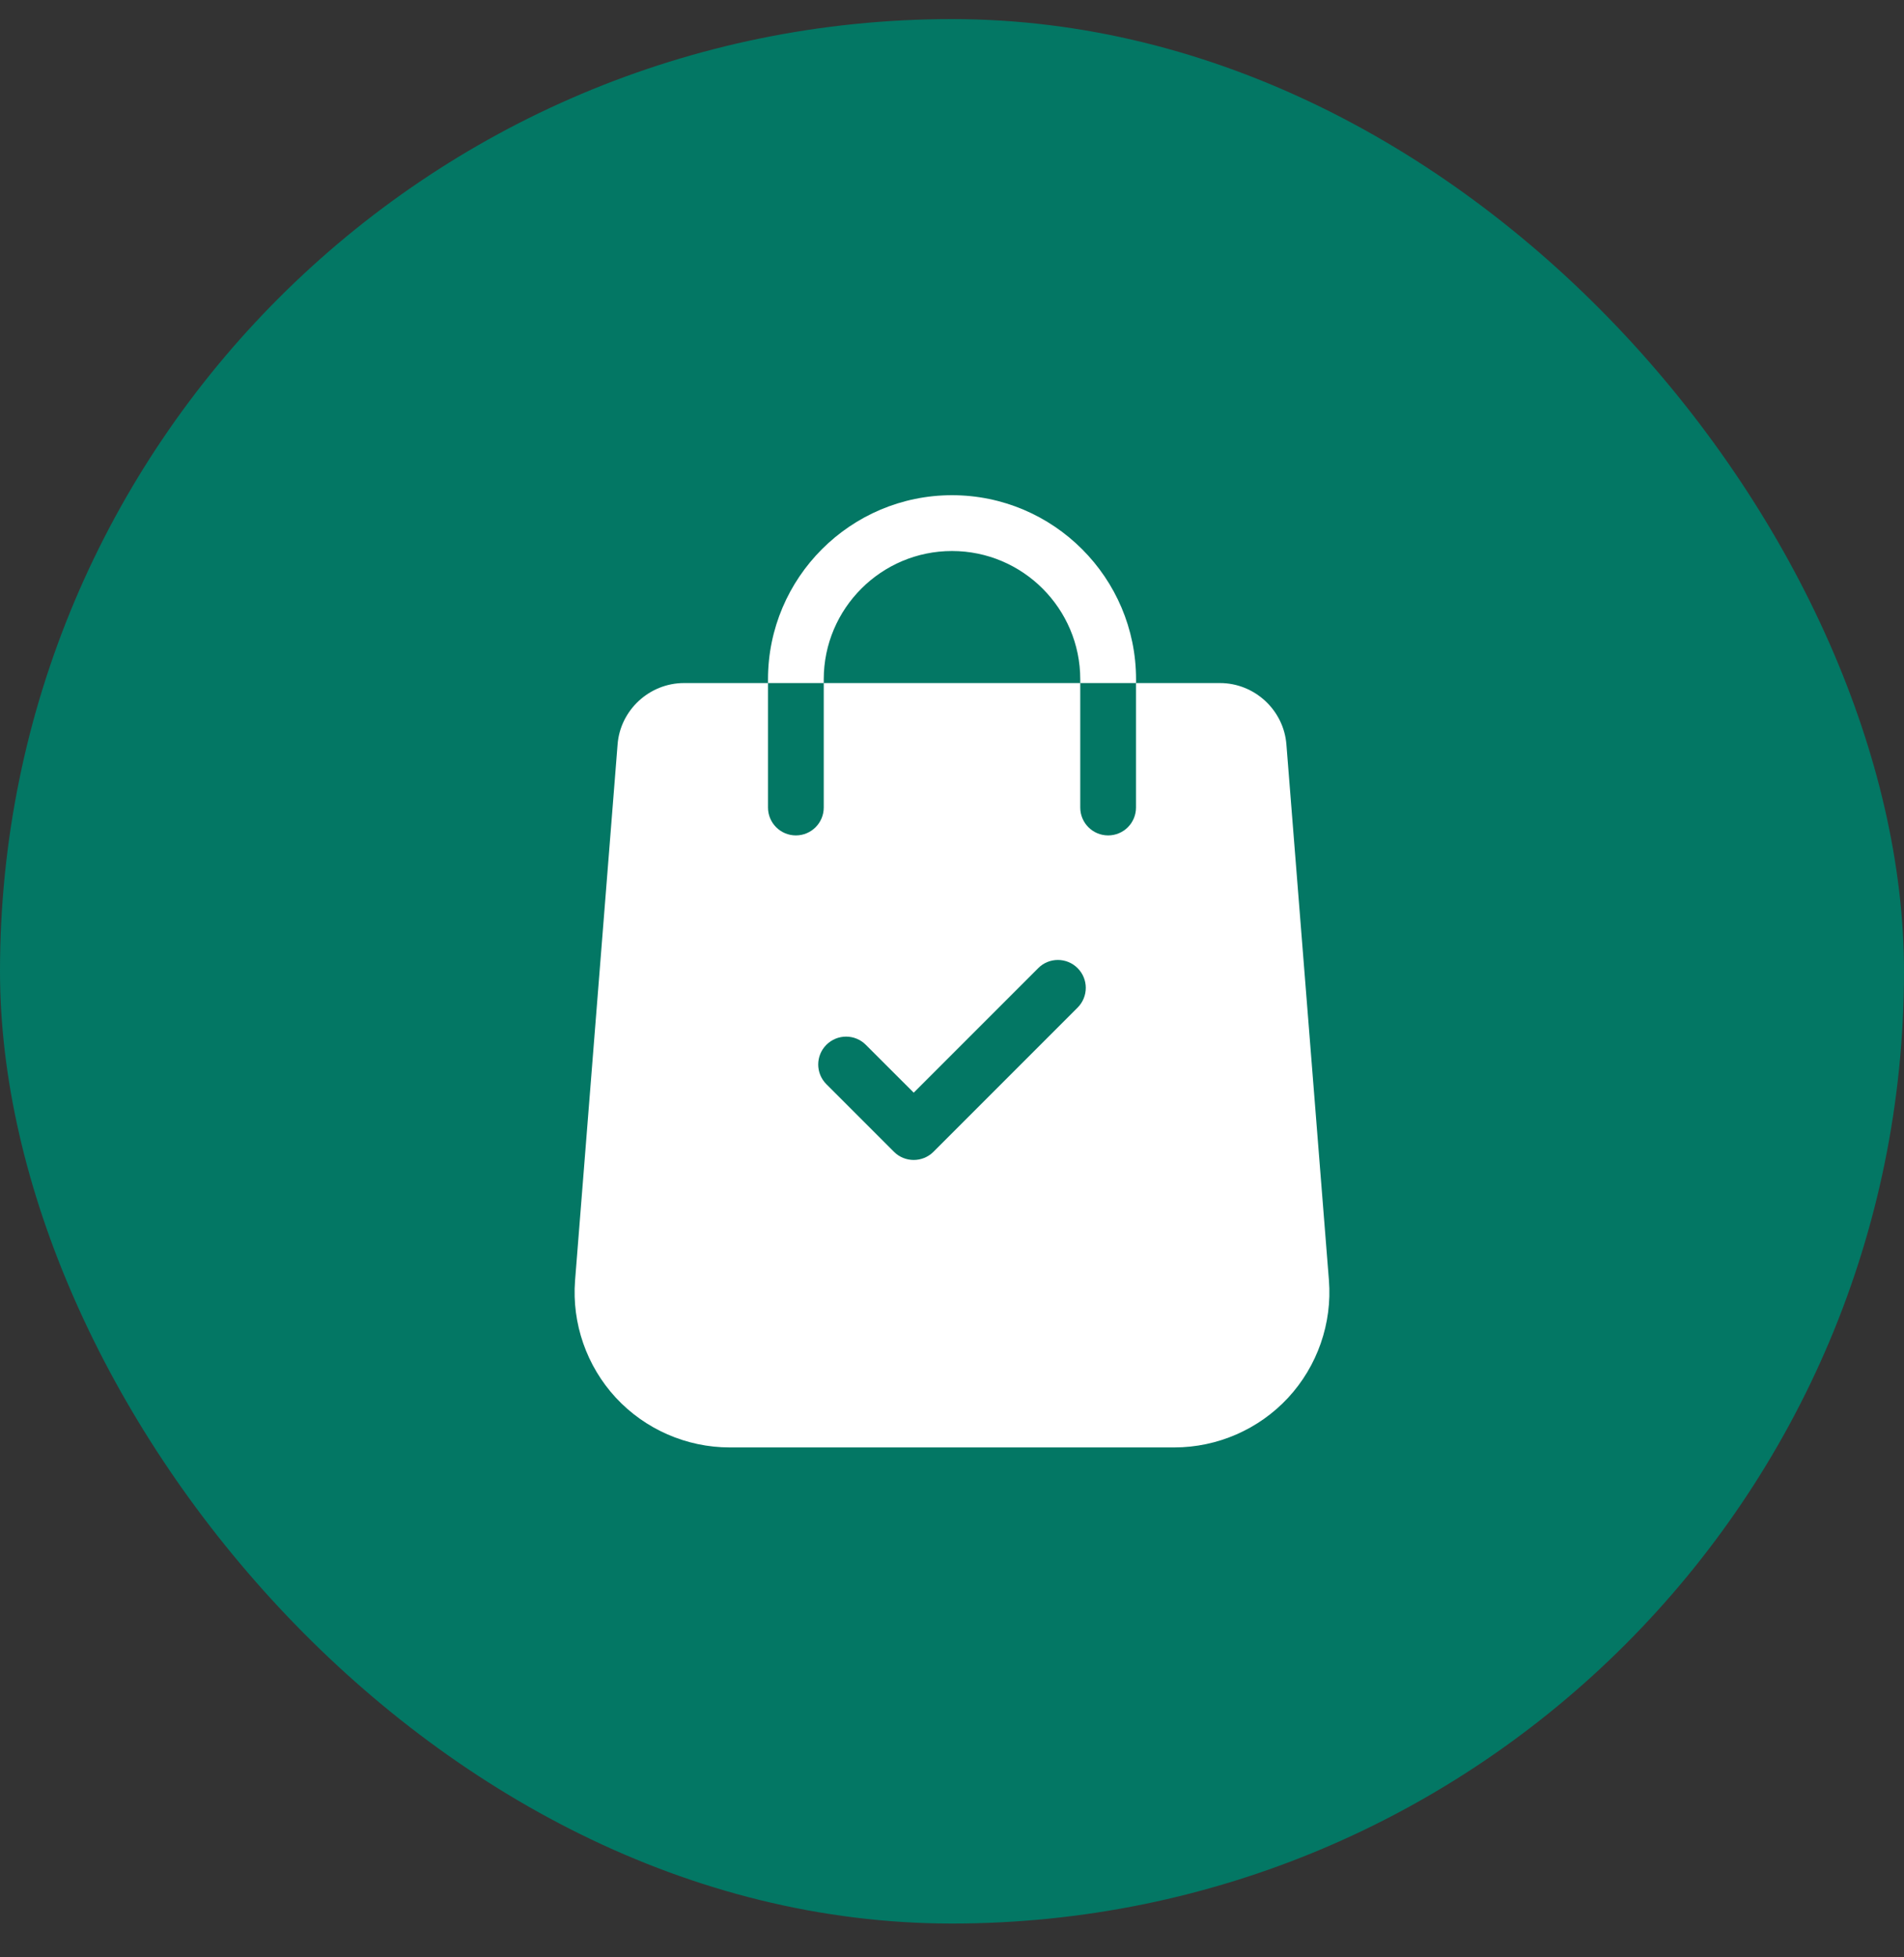 <svg width="36" height="37" viewBox="0 0 36 37" fill="none" xmlns="http://www.w3.org/2000/svg">
<rect x="0" y="0" width="36" height="37" fill="#333333" stroke="none"/>
<rect y="0.361" width="36" height="36" rx="18" fill="#037764"/>
<g clip-path="url(#clip0_15285_66986)">
<path d="M25.127 24.204L24.323 14.076C24.274 13.423 23.721 12.912 23.067 12.912H21.479V15.265C21.479 15.556 21.244 15.792 20.952 15.792C20.661 15.792 20.425 15.556 20.425 15.265V12.912H15.575V15.265C15.575 15.556 15.339 15.792 15.048 15.792C14.757 15.792 14.521 15.556 14.521 15.265V12.912H12.933C12.279 12.912 11.726 13.423 11.677 14.074L10.873 24.206C10.81 25.017 11.092 25.825 11.645 26.422C12.197 27.018 12.981 27.361 13.795 27.361H22.205C23.019 27.361 23.803 27.018 24.355 26.422C24.908 25.825 25.19 25.017 25.127 24.204ZM20.375 19.047L17.649 21.773C17.546 21.876 17.411 21.927 17.276 21.927C17.141 21.927 17.006 21.876 16.903 21.773L15.625 20.495C15.419 20.289 15.419 19.956 15.625 19.75C15.831 19.544 16.165 19.544 16.37 19.75L17.276 20.655L19.63 18.301C19.835 18.095 20.169 18.095 20.375 18.301C20.581 18.507 20.581 18.84 20.375 19.047Z" fill="white"/>
<path d="M18 9.361C16.082 9.361 14.521 10.922 14.521 12.841V12.912H15.575V12.841C15.575 11.504 16.663 10.416 18 10.416C19.337 10.416 20.425 11.504 20.425 12.841V12.912H21.48V12.841C21.48 10.922 19.919 9.361 18 9.361Z" fill="white"/>
</g>
<defs>
<clipPath id="clip0_15285_66986">
<rect width="18" height="18" fill="white" transform="translate(9 9.361)"/>
</clipPath>
</defs>
</svg>
